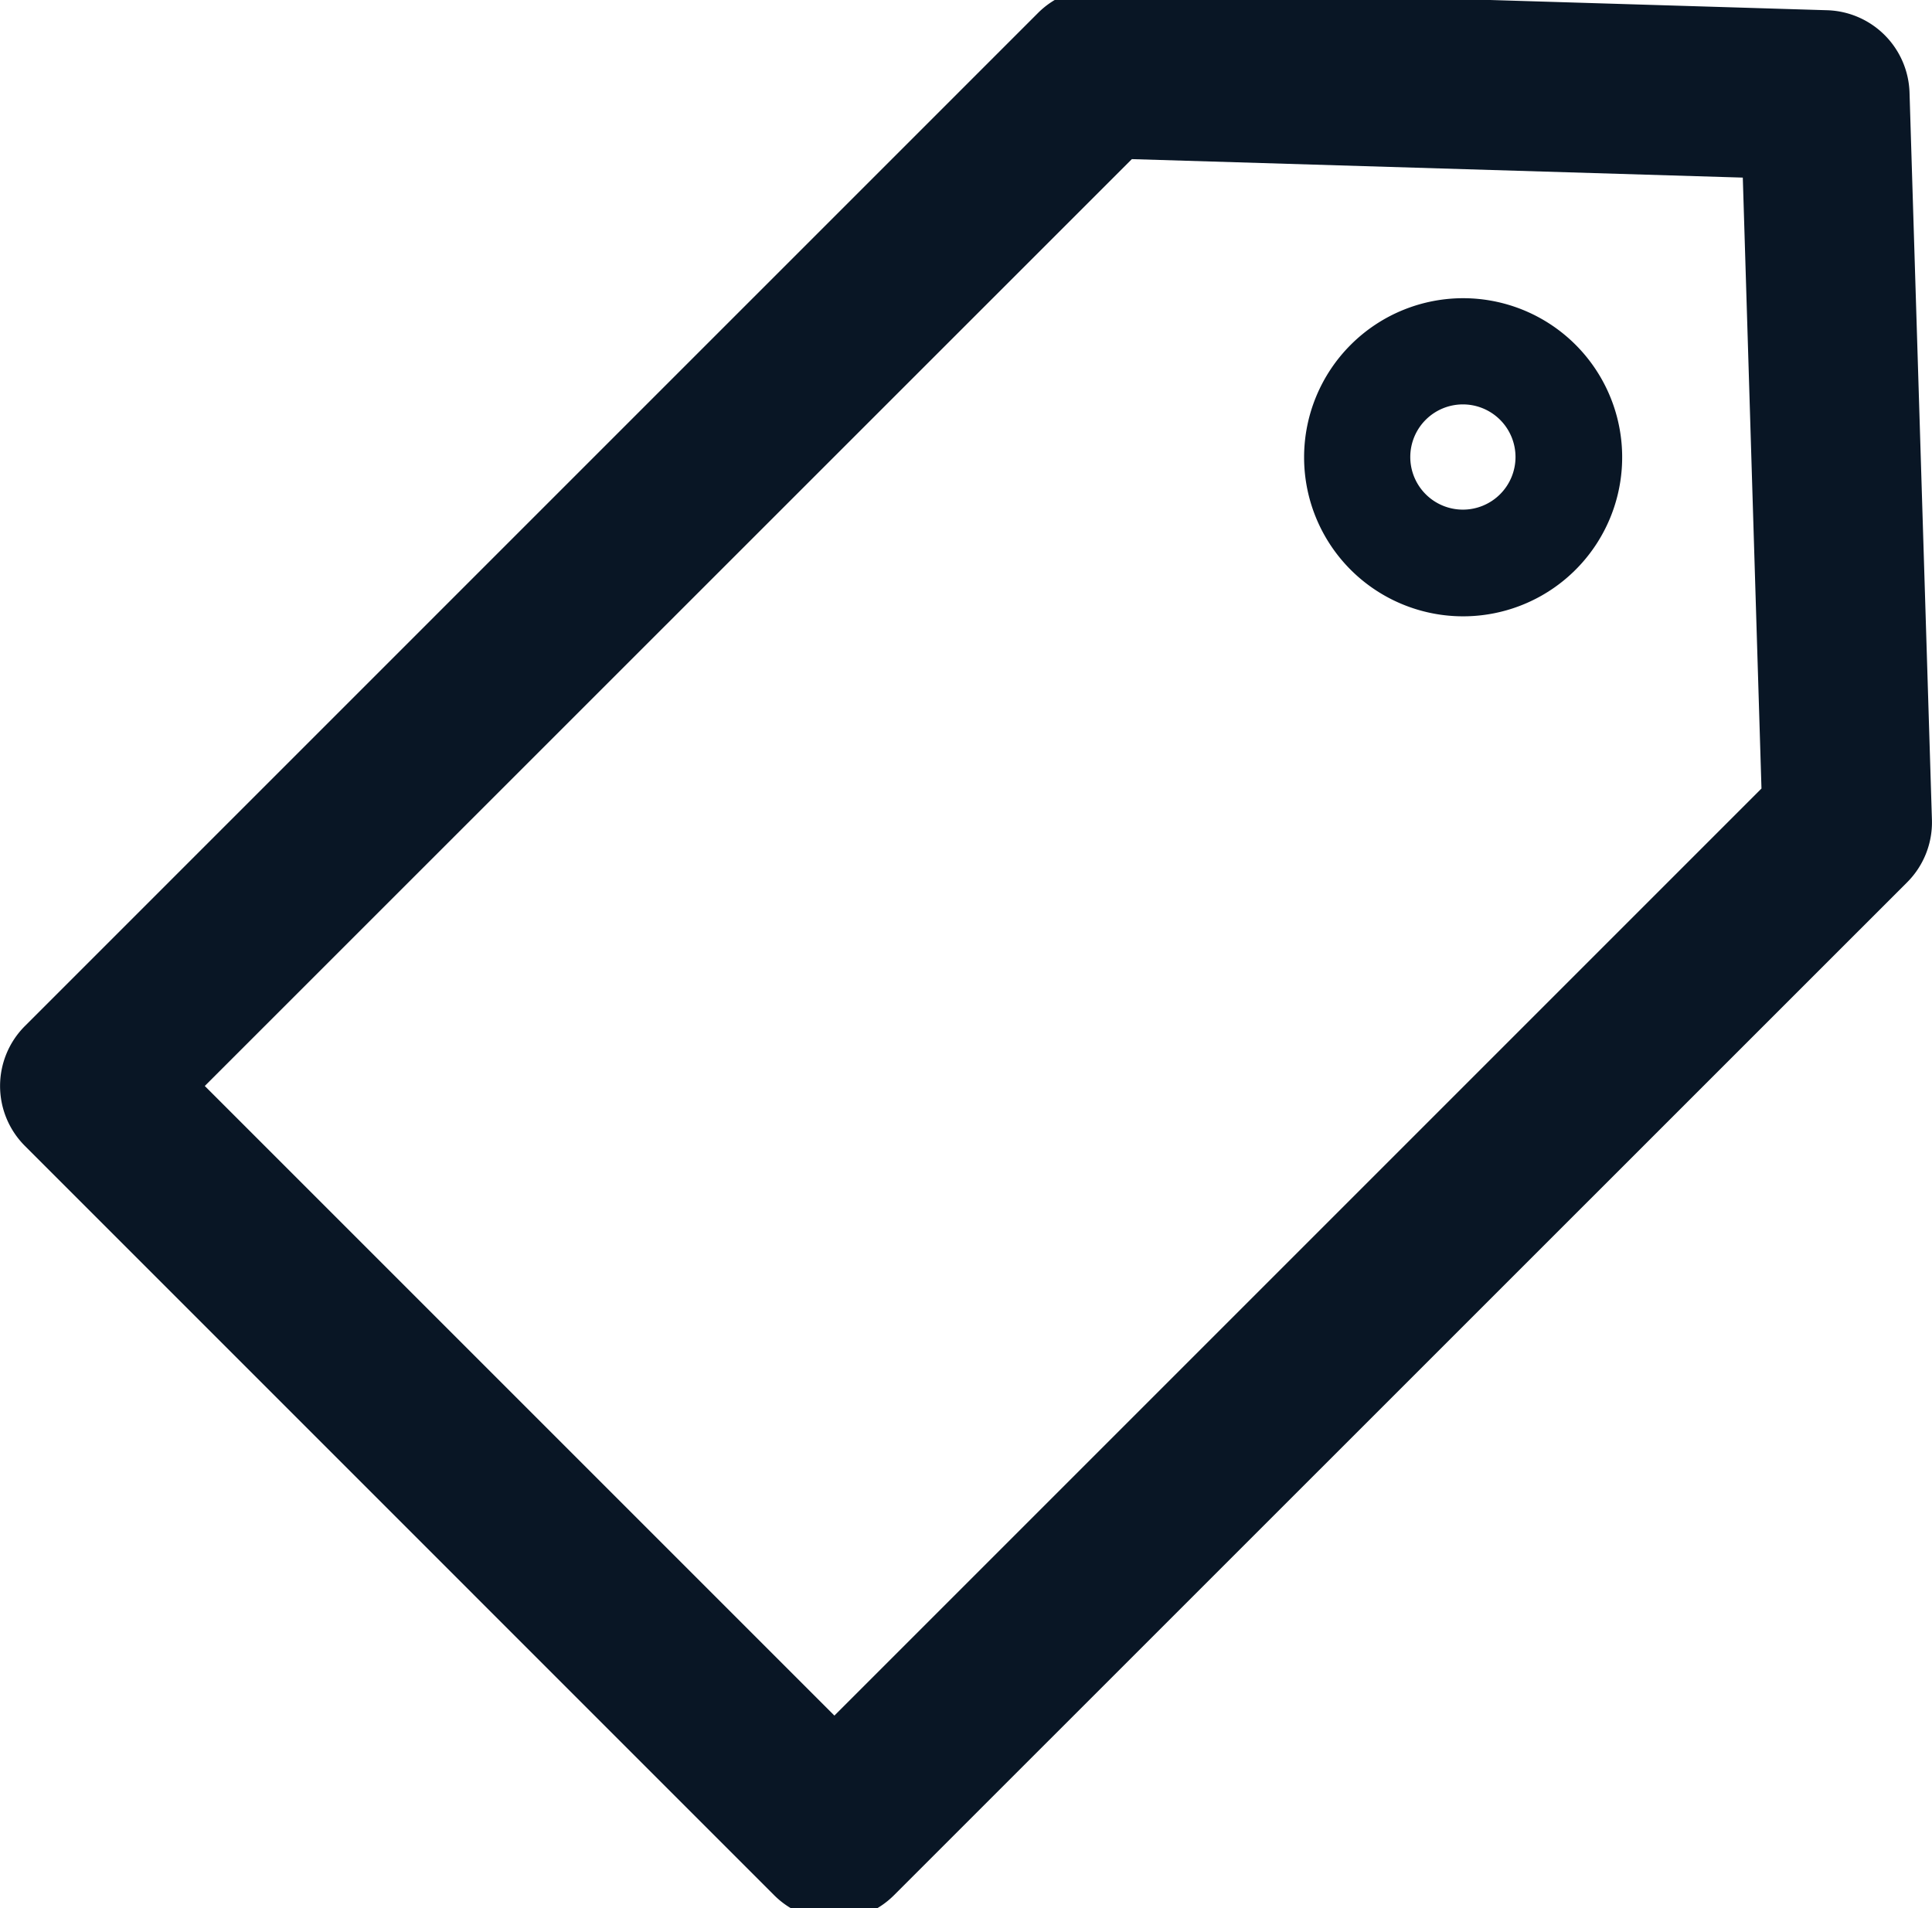 <?xml version="1.0" encoding="UTF-8" standalone="no"?>
<svg
   xmlns:dc="http://purl.org/dc/elements/1.1/"
   xmlns:cc="http://creativecommons.org/ns#"
   xmlns:rdf="http://www.w3.org/1999/02/22-rdf-syntax-ns#"
   xmlns:svg="http://www.w3.org/2000/svg"
   xmlns="http://www.w3.org/2000/svg"
   xmlns:sodipodi="http://sodipodi.sourceforge.net/DTD/sodipodi-0.dtd"
   xmlns:inkscape="http://www.inkscape.org/namespaces/inkscape"
   id="icon_tag"
   width="30.001"
   height="29.632"
   viewBox="0 0 30.001 29.632"
   version="1.1"
   sodipodi:docname="tag.svg"
   inkscape:version="0.92.4 (5da689c313, 2019-01-14)">
  <defs
     id="defs8" />
  <sodipodi:namedview
     pagecolor="#ffffff"
     bordercolor="#666666"
     borderopacity="1"
     objecttolerance="10"
     gridtolerance="10"
     guidetolerance="10"
     inkscape:pageopacity="0"
     inkscape:pageshadow="2"
     inkscape:window-width="1280"
     inkscape:window-height="971"
     id="namedview6"
     showgrid="false"
     inkscape:zoom="7.9643629"
     inkscape:cx="15.0005"
     inkscape:cy="14.816"
     inkscape:window-x="-8"
     inkscape:window-y="-8"
     inkscape:window-maximized="1"
     inkscape:current-layer="icon_tag" />
  <path
     style="fill:#091625;stroke-width:1.362"
     d="m 17.068,-0.184 a 1.316,1.316 0 0 0 -0.95,0.386 L 0.387,15.933 a 1.316,1.316 0 0 0 0,1.862 L 12.026,29.435 a 1.316,1.316 0 0 0 1.857,-0.005 L 29.612,13.704 a 1.316,1.316 0 0 0 0.388,-0.968 L 29.652,1.436 A 1.32,1.32 0 0 0 28.377,0.159 L 17.081,-0.184 a 1.316,1.316 0 0 0 -0.013,0 z m 0.508,2.655 9.487,0.287 0.29,9.487 -14.396,14.396 -9.777,-9.777 z m 5.18,2.16 a 2.47,2.47 0 0 0 -1.782,0.724 2.47,2.47 0 0 0 0,3.493 2.47,2.47 0 1 0 1.782,-4.217 z m -0.053,1.649 a 0.817,0.817 0 0 1 0.591,0.239 0.817,0.817 0 1 1 -1.155,0 0.817,0.817 0 0 1 0.564,-0.239 z"
     id="Tracé_45"
     inkscape:connector-curvature="0" />
</svg>
